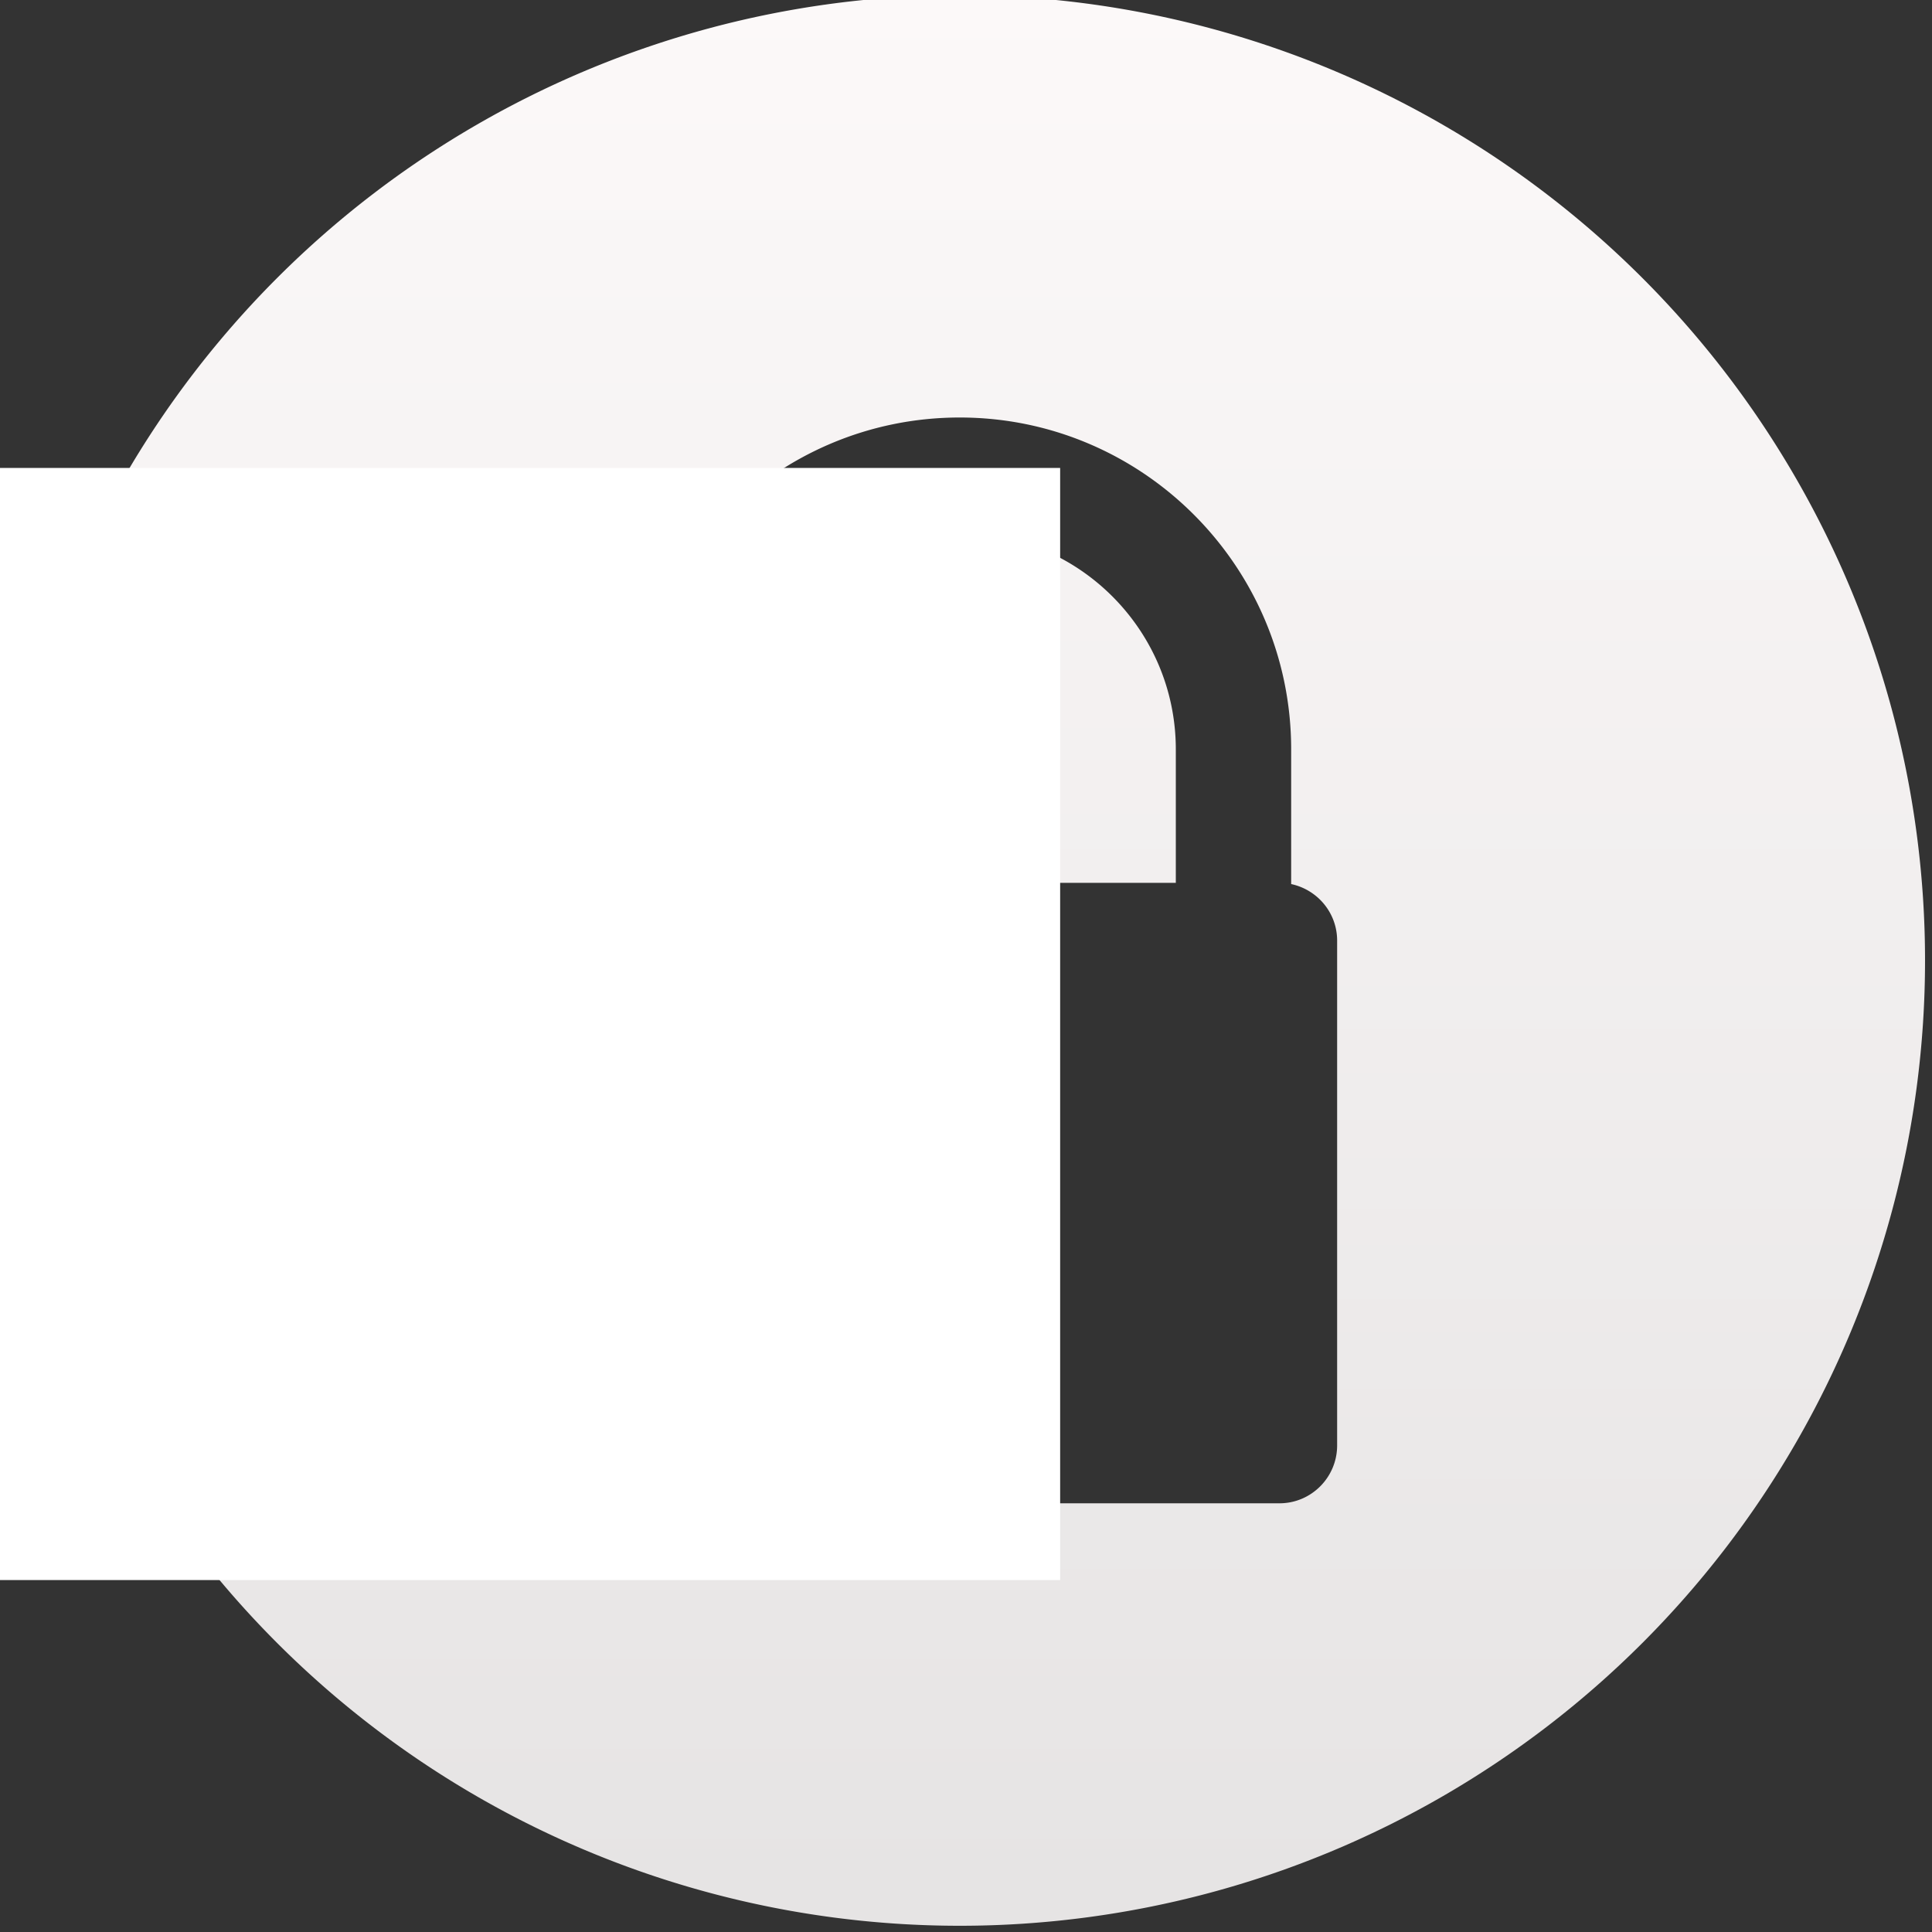 <svg viewBox="0 0 48 48" xmlns="http://www.w3.org/2000/svg"><rect x="0" y="0" width="48" height="48" fill="#333333" stroke="none"/><defs><linearGradient id="a" x2="0" y1="51.43" gradientUnits="userSpaceOnUse"><stop stop-color="#e4e2e2" offset="0"/><stop stop-color="#fcf9f9" offset="1"/></linearGradient></defs><g transform="translate(-384.57-499.8)"><g transform="matrix(1.714 0 0 1.714 -278.2 -388)"><circle transform="translate(.024.076)" cx="400.6" cy="531.8" r="14" fill="#5ea5fb" fill-opacity="0"/><path transform="matrix(.583 0 0 .583 386.6 517.9)" d="m24 0a24 24 0 0 0-24 24 24 24 0 0 0 24 24 24 24 0 0 0 24-24 24 24 0 0 0-24-24m0 10.5c4.546 0 8.24 3.702 8.24 8.25v3.35c0.654 0.14 1.143 0.715 1.143 1.406v12.55c0 0.795-0.643 1.44-1.434 1.44h-15.9c-0.79 0-1.433-0.645-1.433-1.44v-12.55c0-0.691 0.493-1.266 1.139-1.406v-3.35c0-4.548 3.698-8.25 8.244-8.25m0 2.871c-2.96 0-5.377 2.413-5.377 5.379v3.32h10.75v-3.32c0-2.966-2.413-5.379-5.377-5.379m0 13.11c-1.111 0-2.012 0.902-2.012 2.014 0 0.586 0.252 1.12 0.657 1.488l-0.535 2.825c-0.03 0.157 0.08 0.283 0.236 0.283h3.347c0.158 0 0.262-0.126 0.233-0.283l-0.539-2.856c0.384-0.367 0.623-0.881 0.623-1.457 0-1.112-0.9-2.014-2.01-2.014" fill="url(#a)"/></g><flowRoot transform="matrix(1.841 0 0 1.842 320.7 505.9)" fill="#fff" font-family="sans-serif" font-size="10" letter-spacing="0" word-spacing="0" line-height="125%"><flowRegion><path d="m22 3h27v15h-27z" fill="#fff"/></flowRegion><flowPara>Plasm</flowPara></flowRoot></g></svg>
